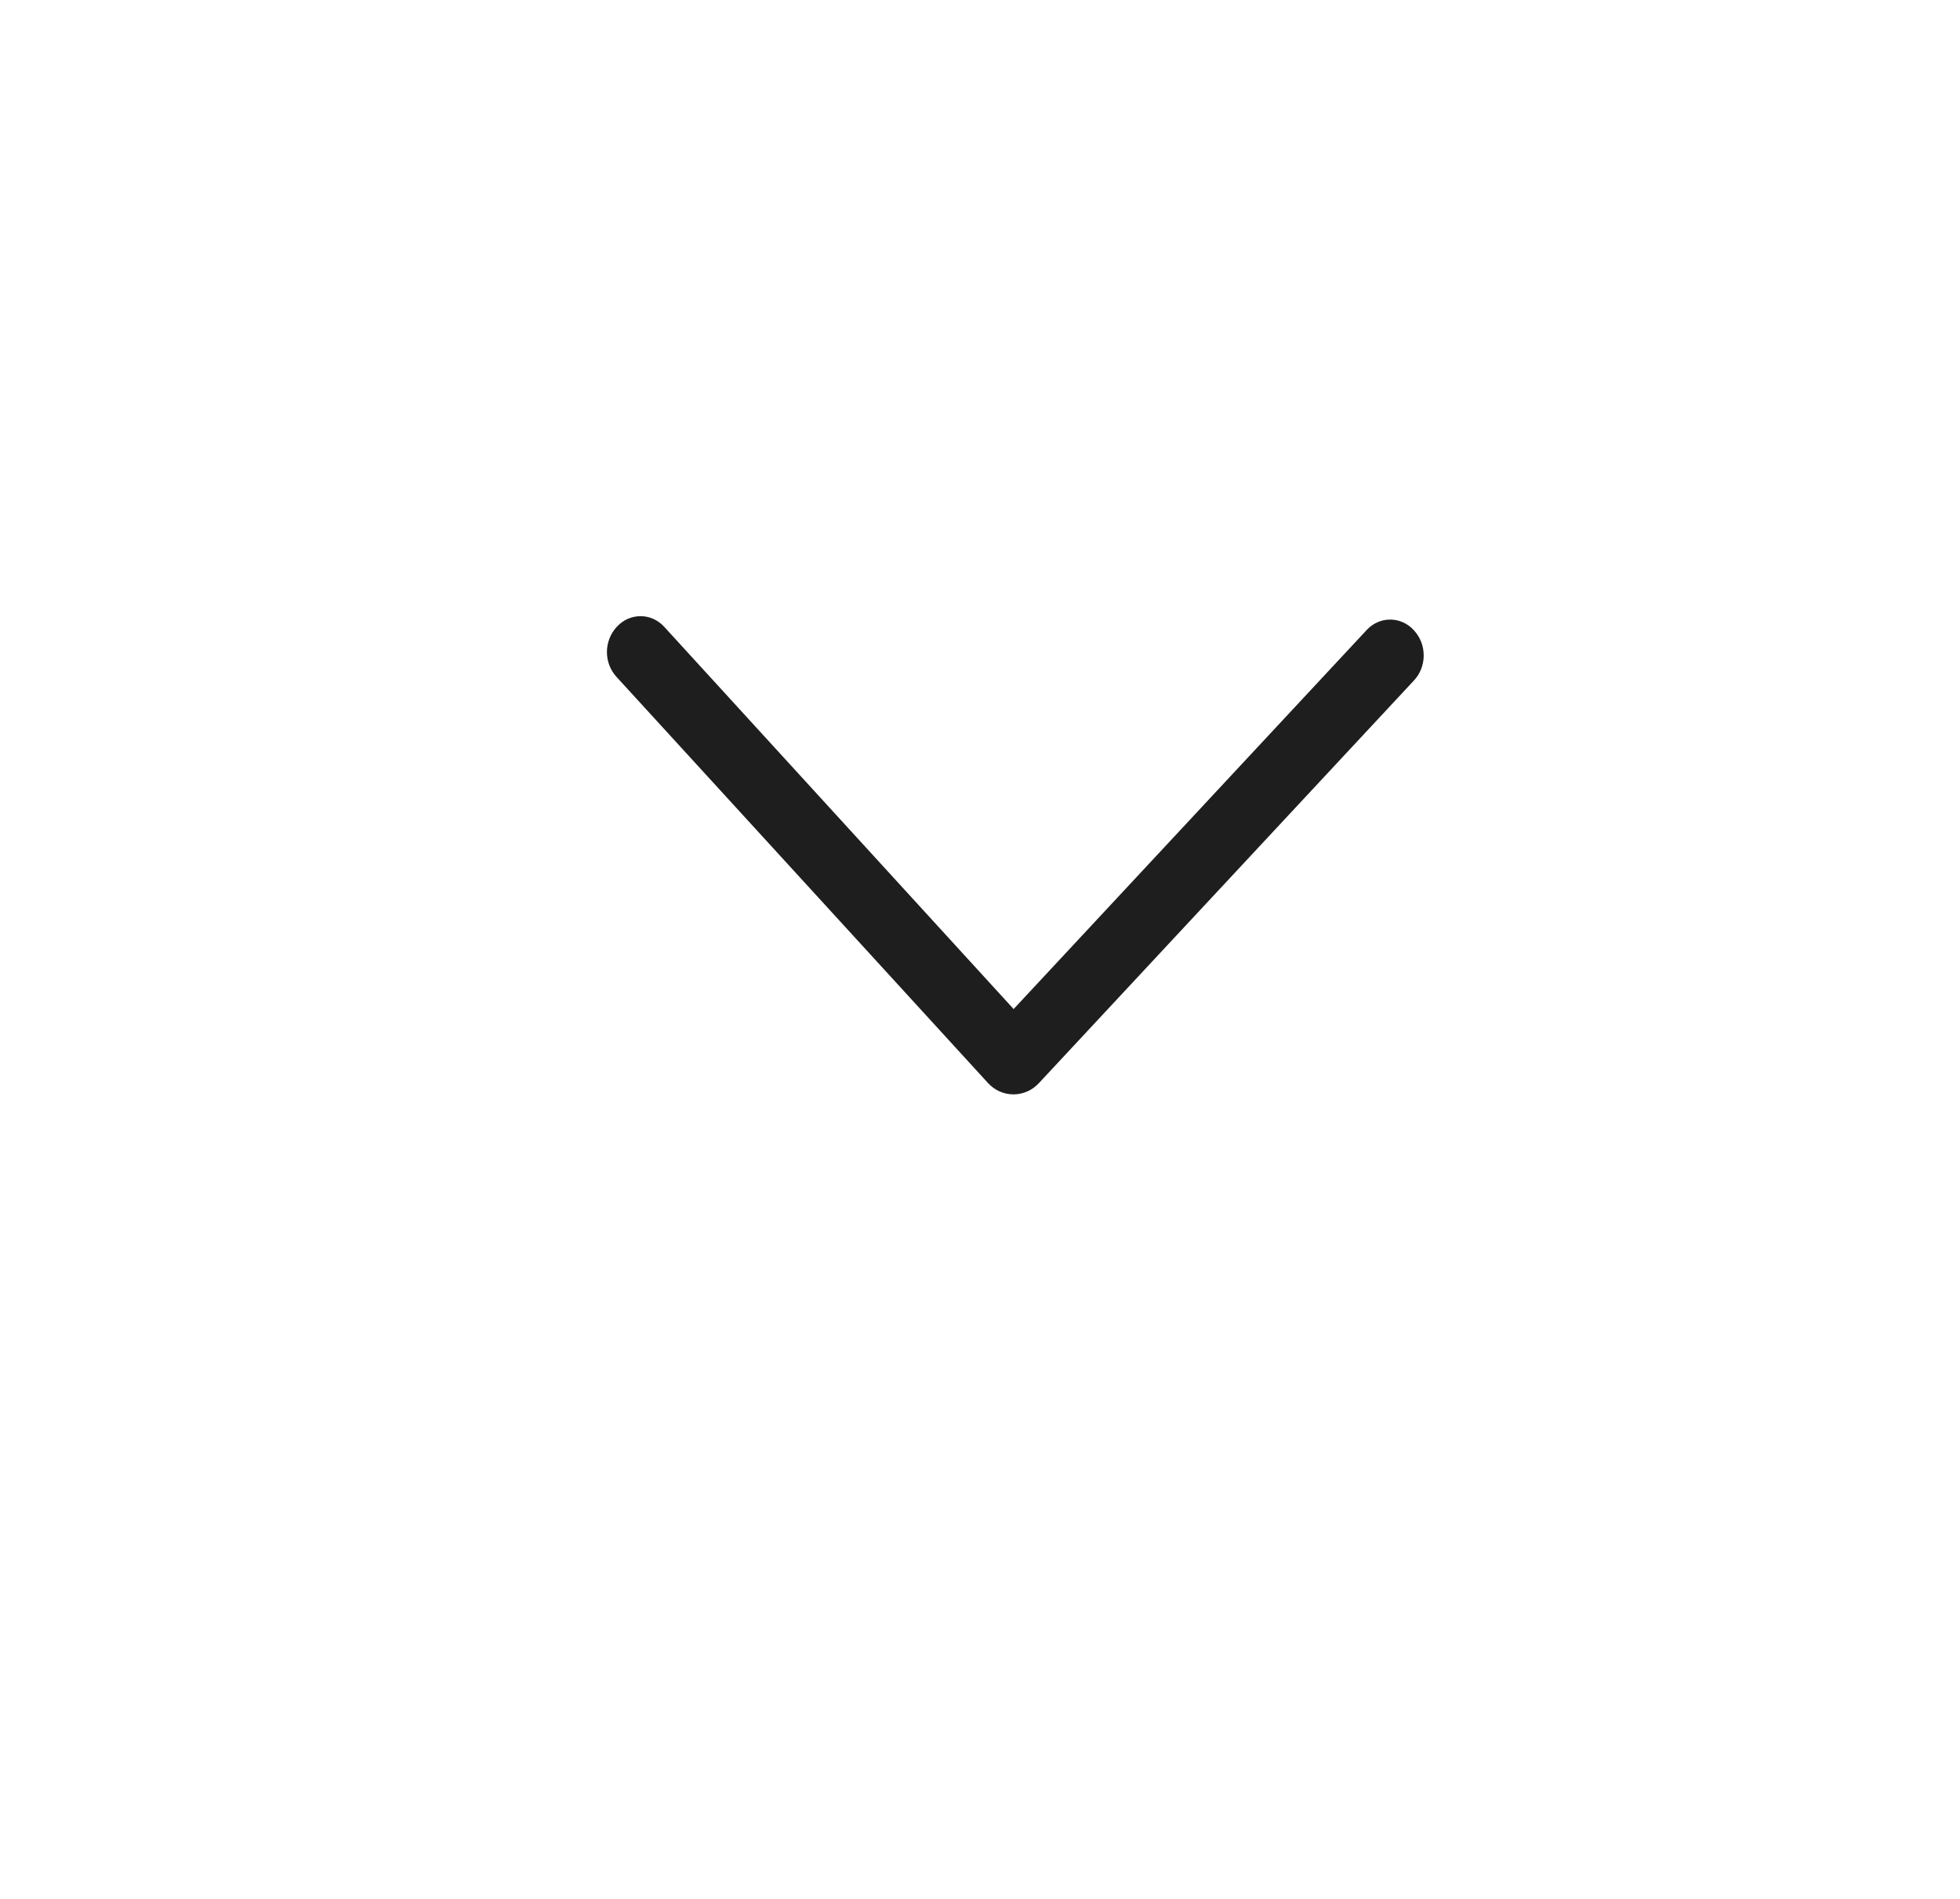 <svg width="32" height="31" viewBox="0 0 32 31" fill="none" xmlns="http://www.w3.org/2000/svg">
<path d="M16.96 17.684L23.084 11.11C23.186 11.001 23.244 10.855 23.244 10.702C23.245 10.55 23.189 10.404 23.087 10.293L23.081 10.286C23.032 10.232 22.972 10.189 22.907 10.16C22.841 10.13 22.77 10.115 22.699 10.115C22.627 10.114 22.556 10.129 22.49 10.158C22.424 10.187 22.365 10.229 22.315 10.283L16.549 16.473L10.842 10.23C10.793 10.177 10.733 10.134 10.668 10.104C10.602 10.075 10.531 10.059 10.46 10.059C10.388 10.059 10.317 10.074 10.251 10.102C10.185 10.131 10.126 10.174 10.076 10.227L10.069 10.234C9.967 10.344 9.91 10.49 9.909 10.642C9.908 10.794 9.964 10.941 10.066 11.051L16.13 17.68C16.183 17.738 16.247 17.785 16.318 17.817C16.39 17.849 16.466 17.865 16.544 17.866C16.622 17.866 16.699 17.85 16.77 17.819C16.842 17.788 16.906 17.742 16.96 17.684Z" fill="#1E1E1E"/>
</svg>
